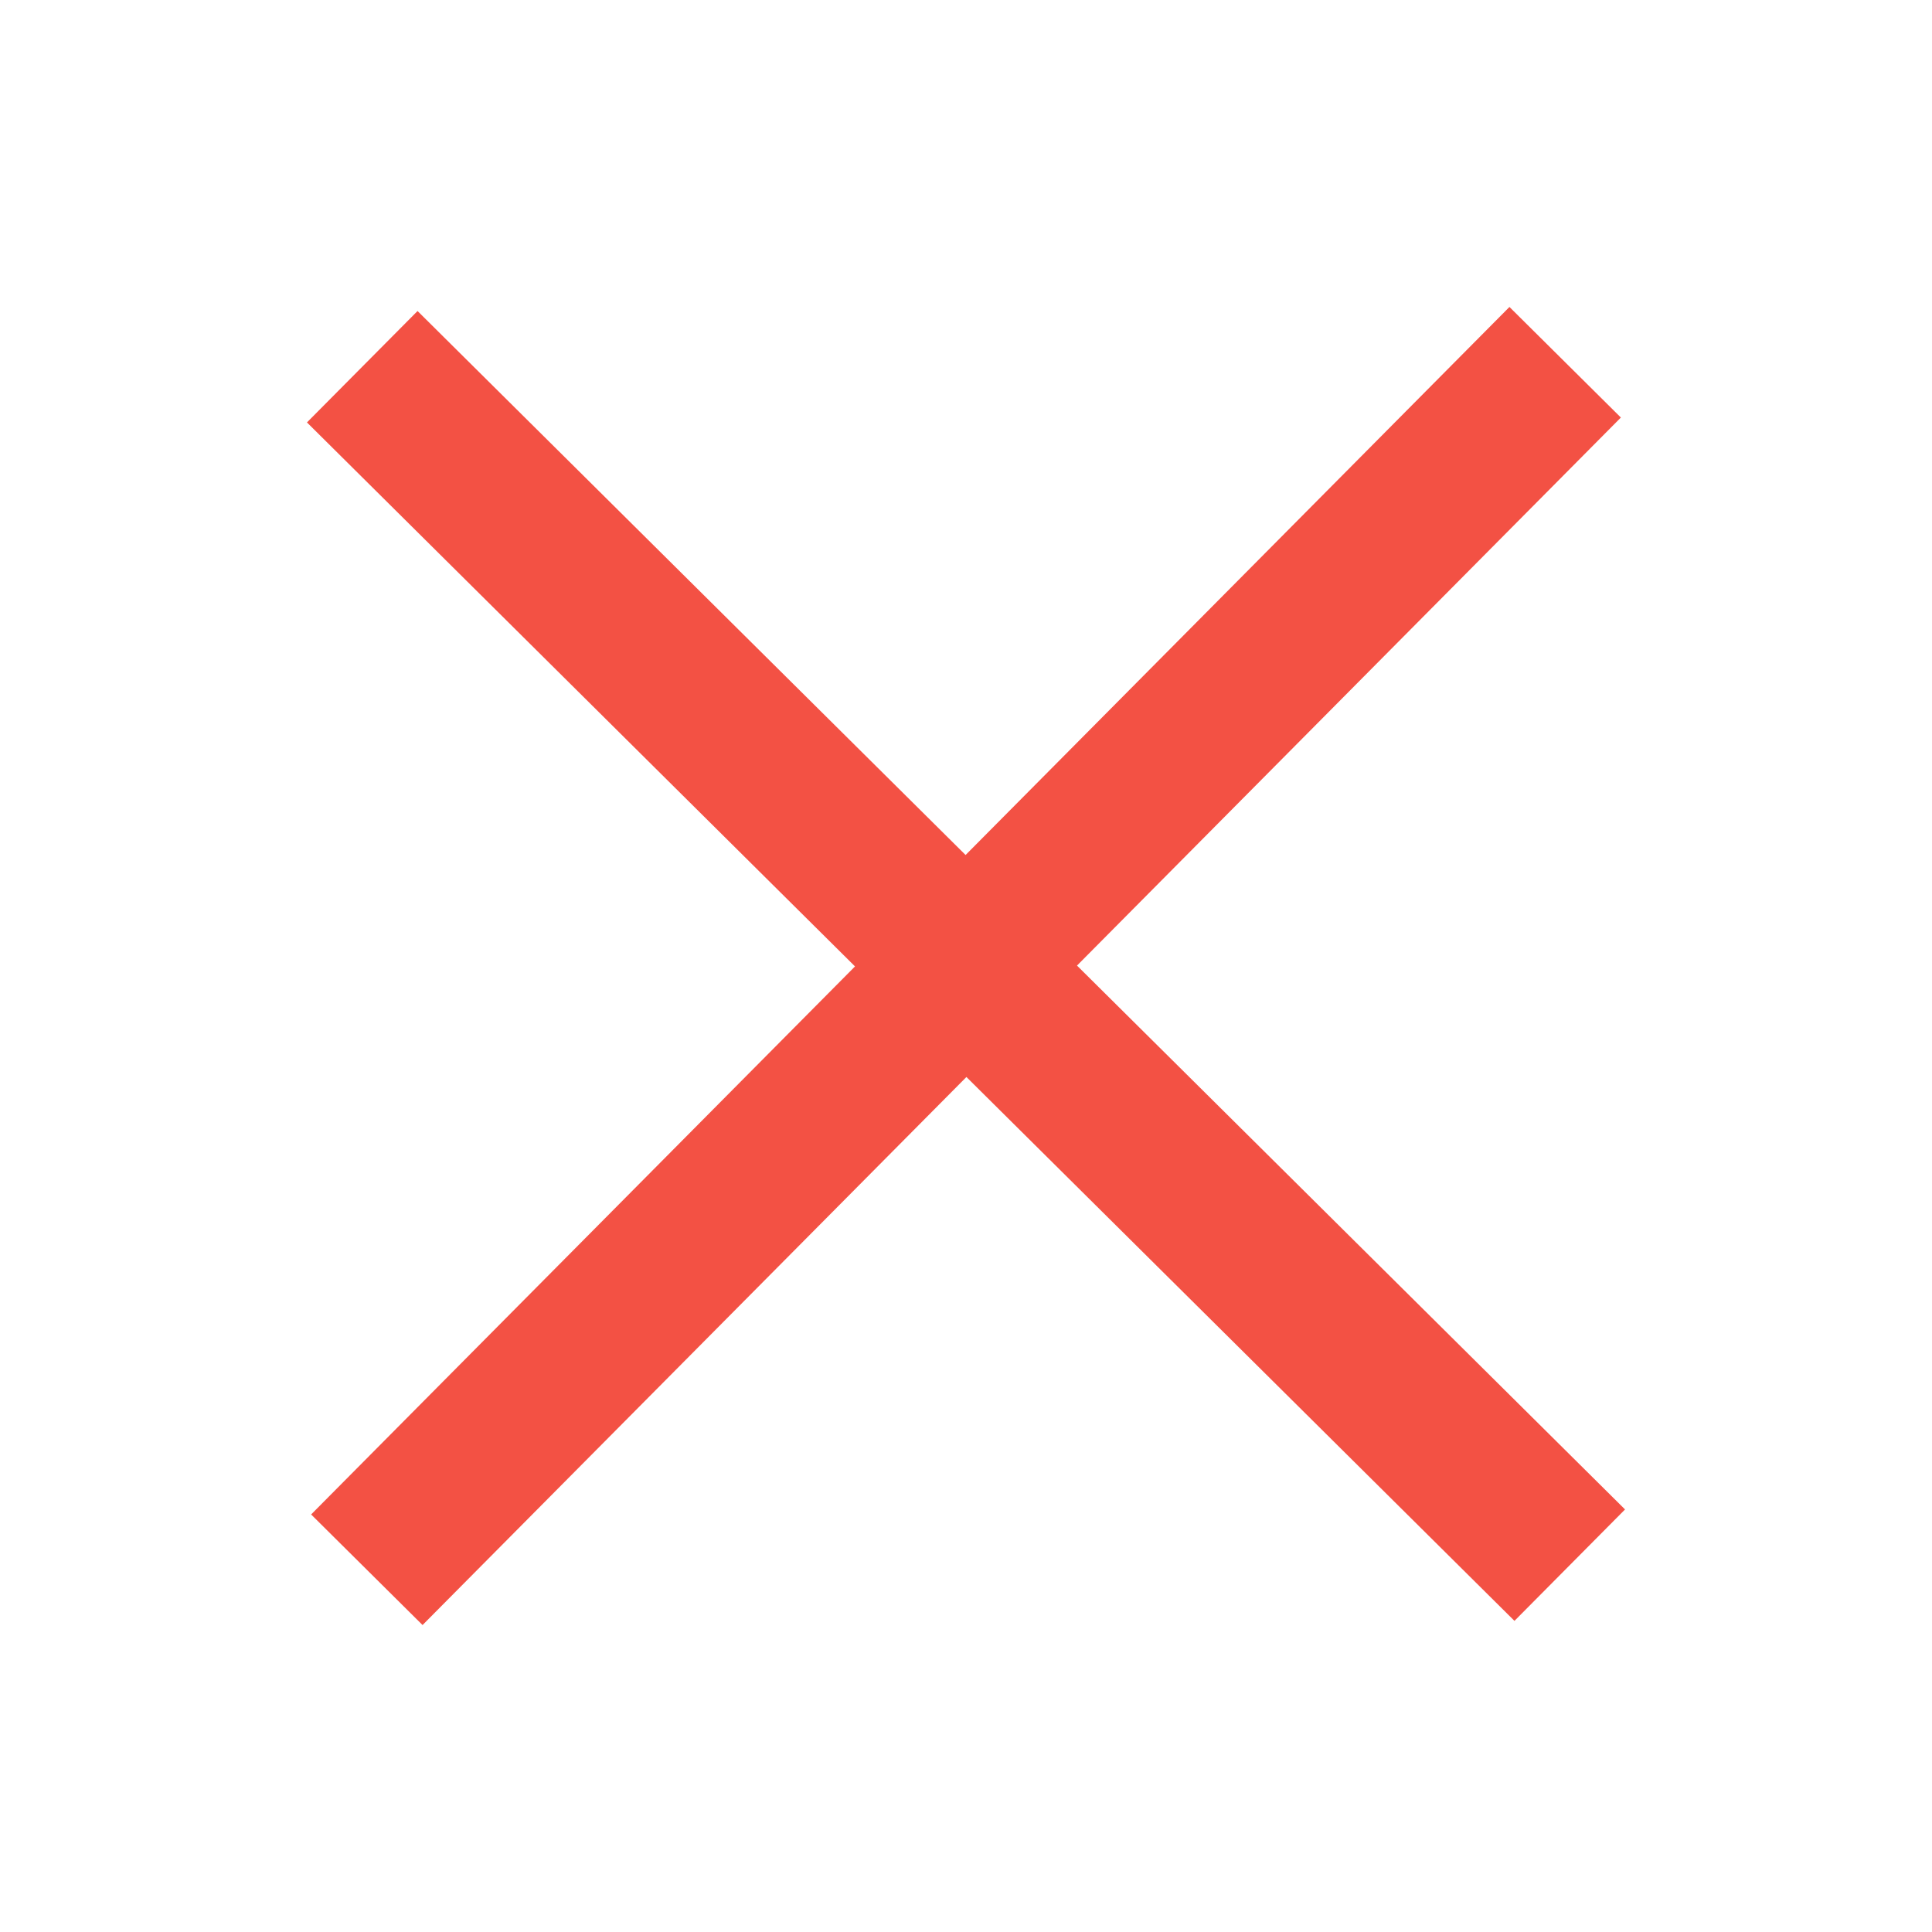 <svg xmlns="http://www.w3.org/2000/svg" width="16" height="16" viewBox="0 0 16 16">
    <g fill="none" fill-rule="evenodd">
        <path d="M0 0h16v16H0z"/>
        <path stroke="#f35144" stroke-width="1.3" d="M8 8L3 3.037 8 8l-4.962 5L8 8zm0 0l5 4.962L8 8l4.962-5L8 8z"/>
    </g>
</svg>
